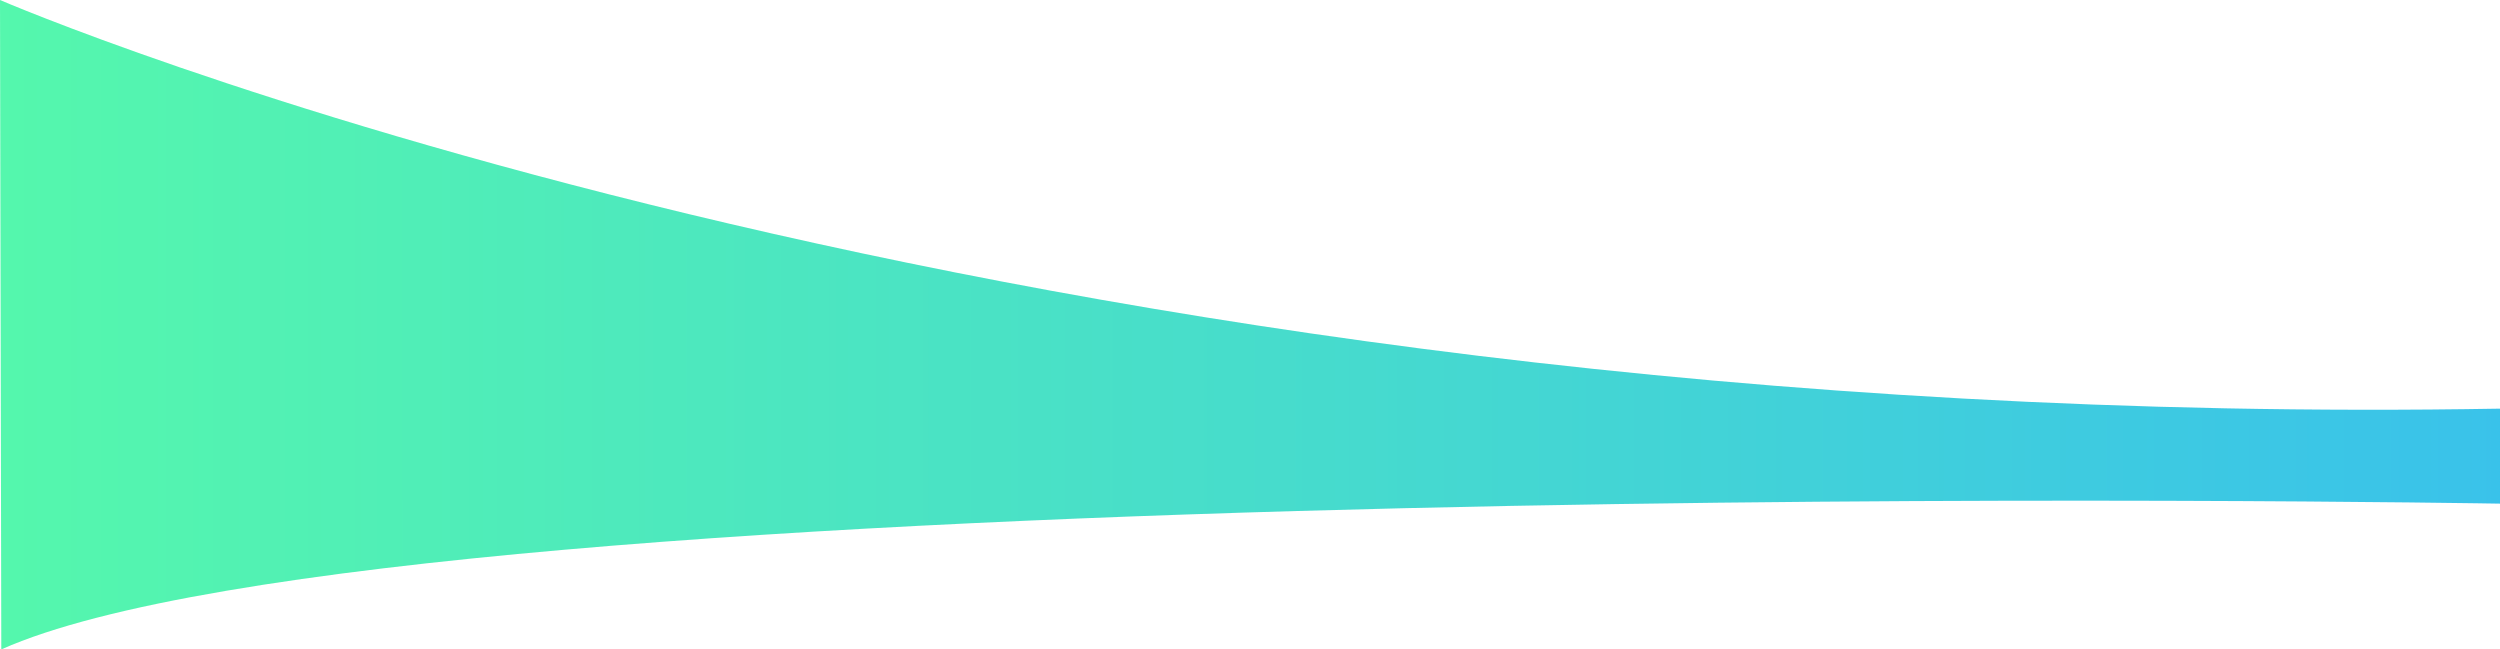 <svg id="Calque_1" data-name="Calque 1" xmlns="http://www.w3.org/2000/svg" xmlns:xlink="http://www.w3.org/1999/xlink" viewBox="0 0 1921 499"><defs><style>.cls-1{opacity:0.8;fill:url(#Dégradé_sans_nom_3);}</style><linearGradient id="Dégradé_sans_nom_3" x1="-0.5" y1="359" x2="1920.5" y2="359" gradientUnits="userSpaceOnUse"><stop offset="0" stop-color="#2af598"/><stop offset="1" stop-color="#08b3e5"/></linearGradient></defs><title>edit_home</title><path class="cls-1" d="M-.5,109.5s771,334,1921,314v73s-1606-28-1920,112Z" transform="translate(0.5 -109.5)"/></svg>